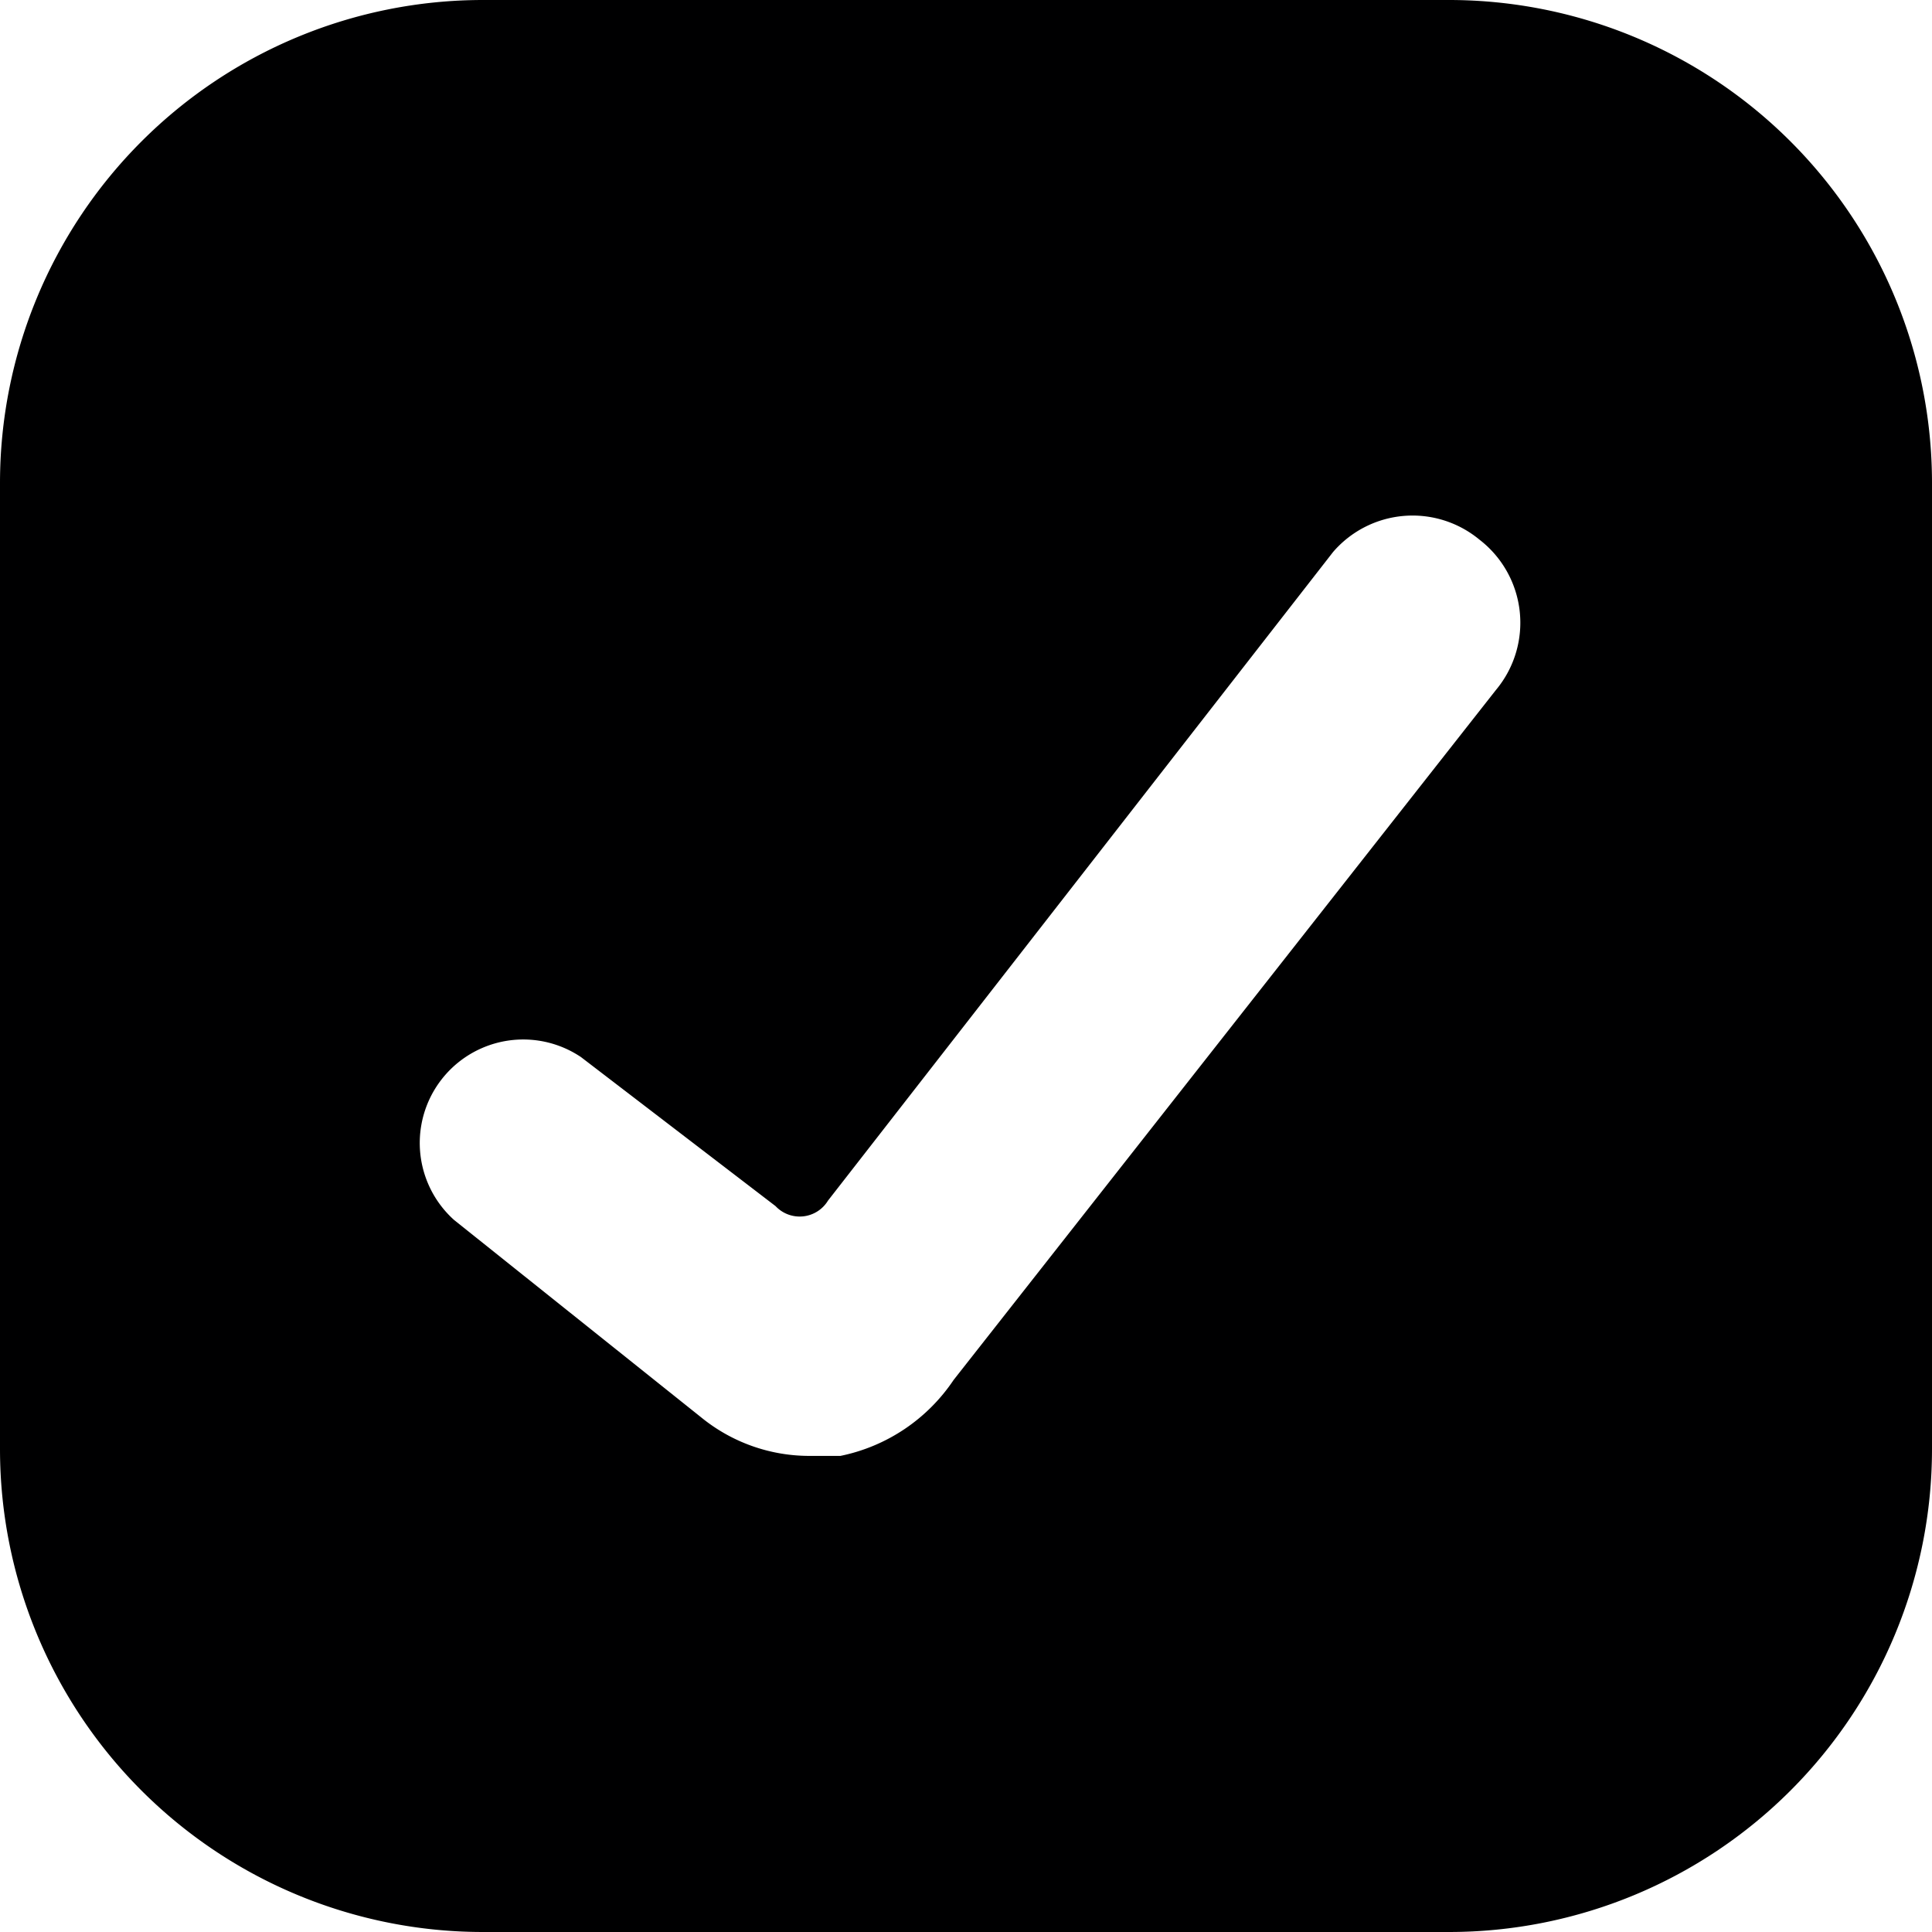 <svg xmlns="http://www.w3.org/2000/svg" viewBox="0 0 14 14">
  <path d="M14,3.5A3.5,3.5,0,0,0,10.5,0h-7A3.5,3.5,0,0,0,0,3.5v7A3.5,3.5,0,0,0,3.5,14h7A3.5,3.5,0,0,0,14,10.5Zm-3.28.41A.76.76,0,0,1,10.84,5l-3.93,5a1.3,1.3,0,0,1-.82.55l-.23,0a1.24,1.24,0,0,1-.78-.28L3.29,8.84a.75.75,0,0,1,.92-1.18L5.62,8.74A.24.24,0,0,0,6,8.7L9.66,4A.76.76,0,0,1,10.72,3.91Z" style="fill: #000001"/>
</svg>
